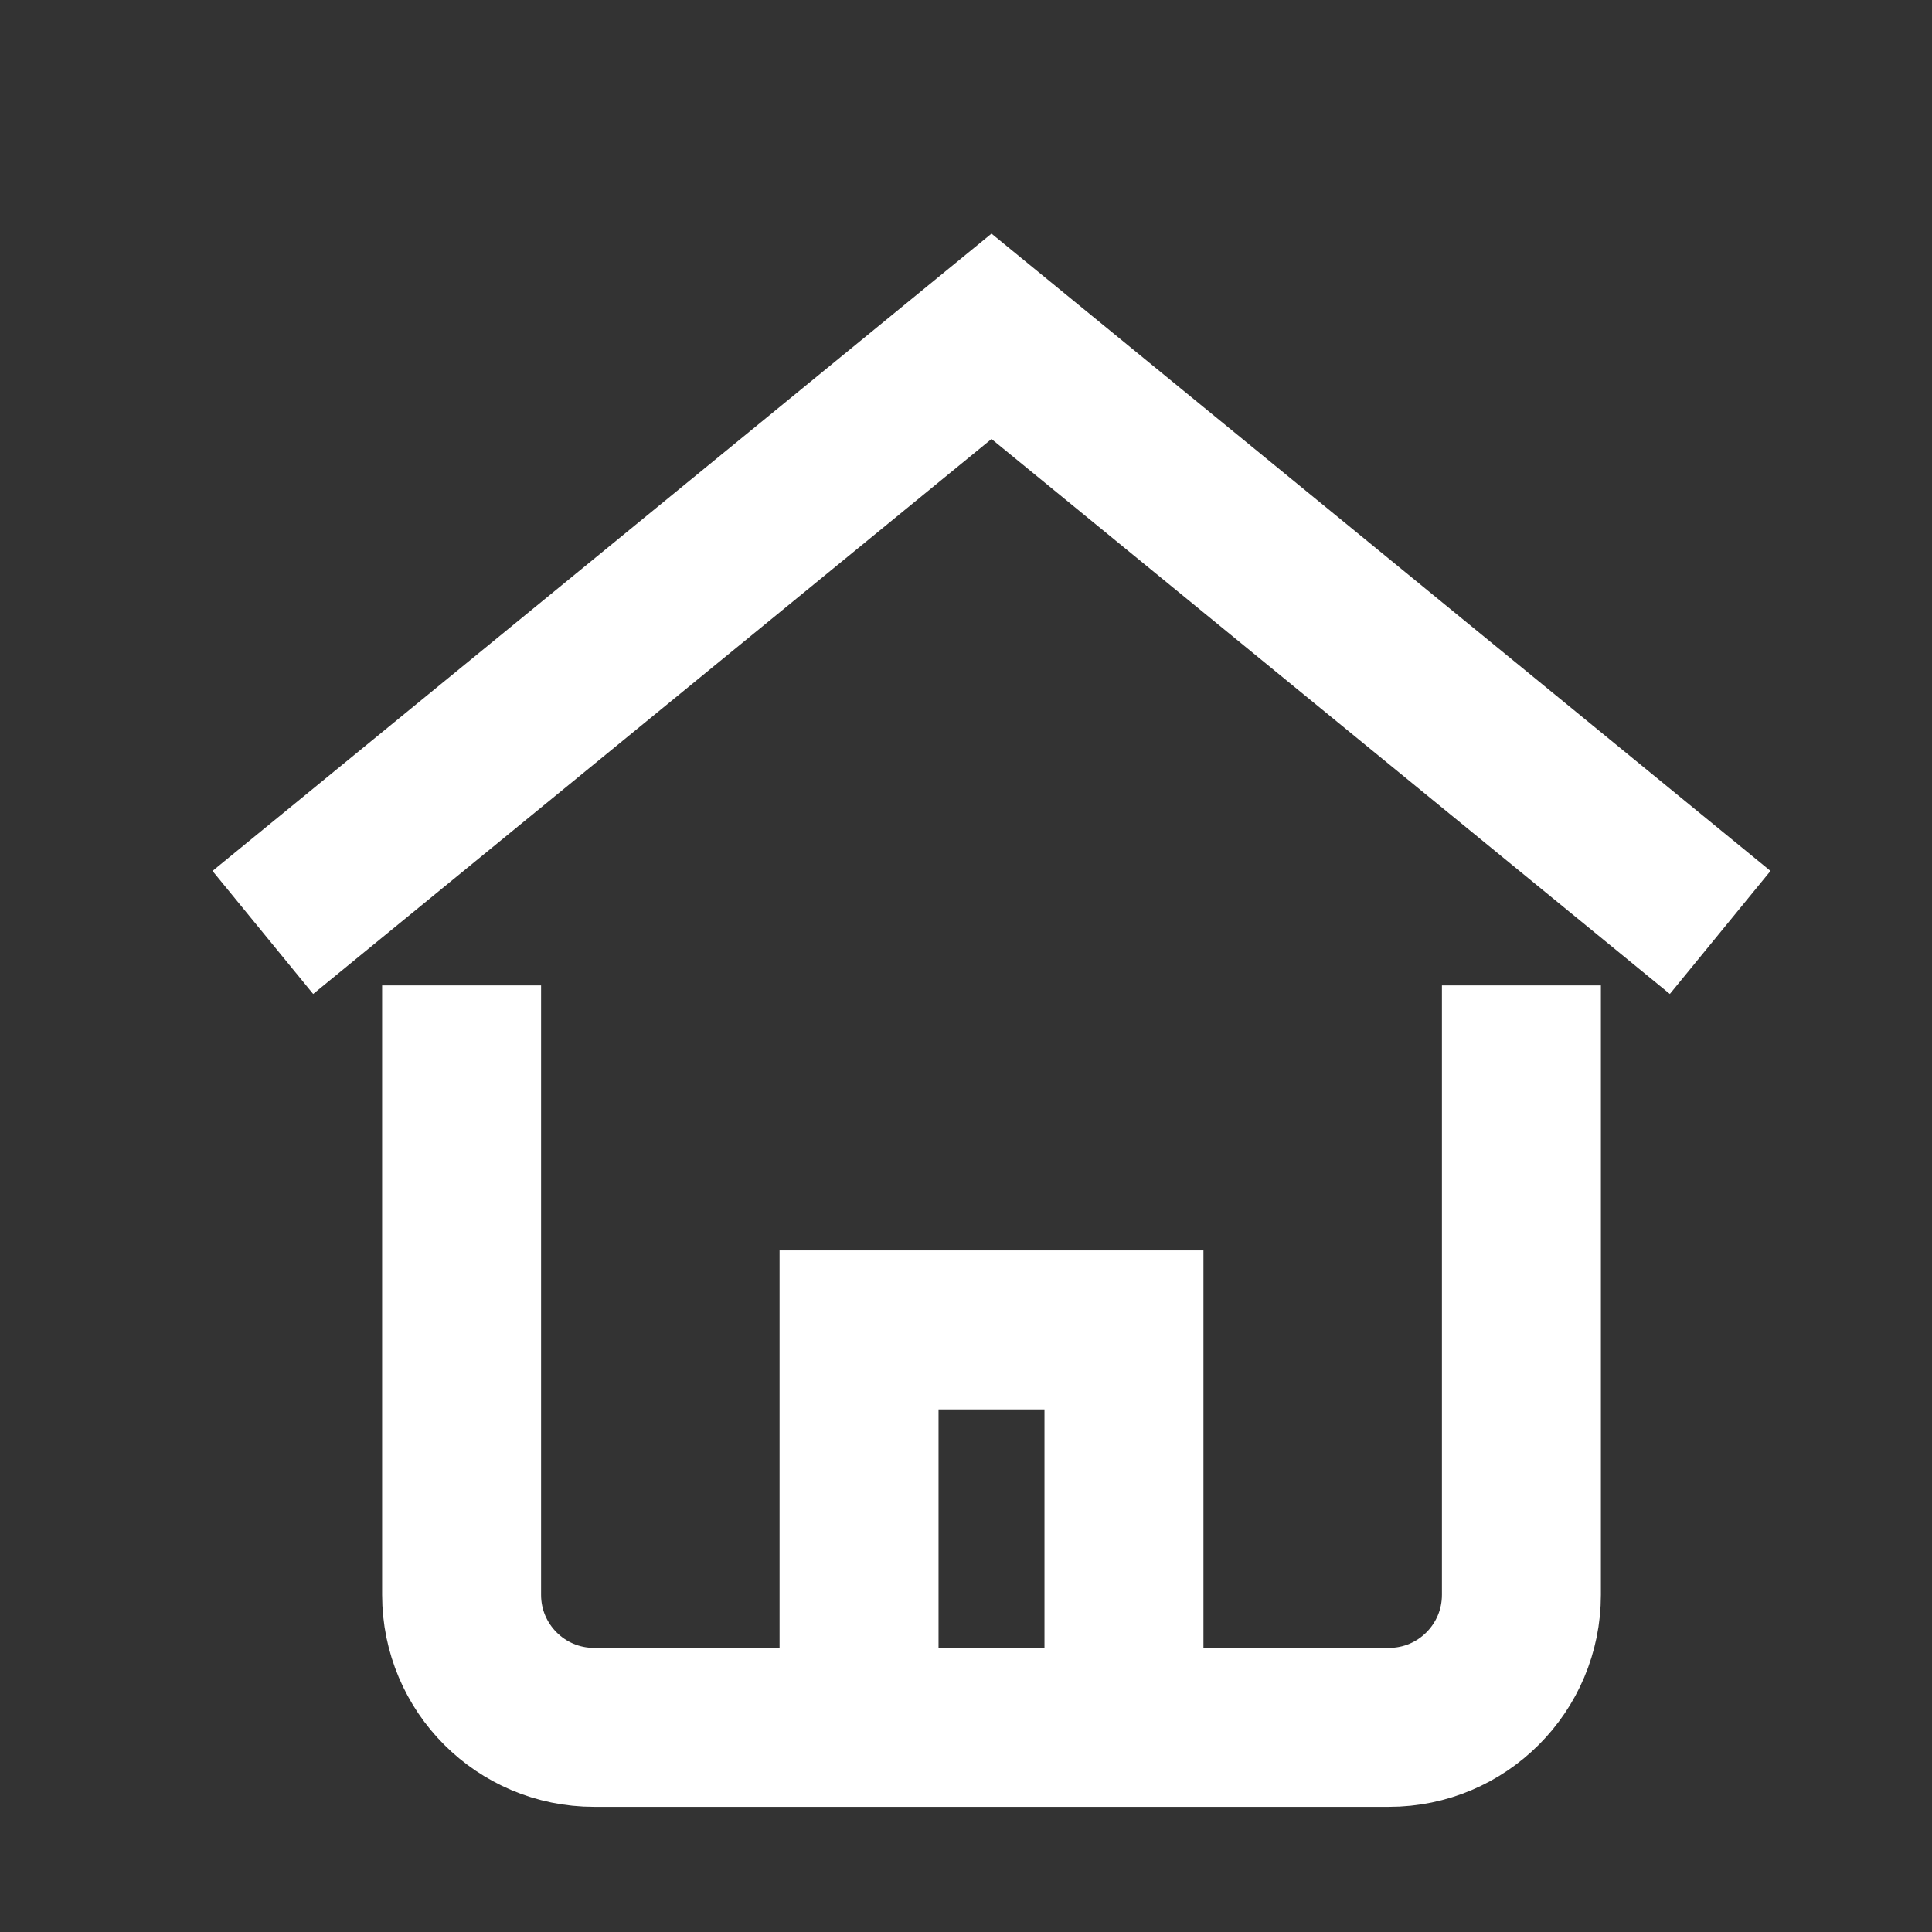 <?xml version="1.0" encoding="UTF-8" standalone="no"?><svg width='25' height='25' viewBox='0 0 25 25' fill='none' xmlns='http://www.w3.org/2000/svg'>
<rect x="0" y="0" width="25" height="25" fill="#333333" stroke="none"/>
<path d='M3.401 12.066L12.83 4.352L22.259 12.066' stroke='white' stroke-width='2.057' stroke-miterlimit='10'/>
<path d='M11.116 22.352L11.116 17.209H14.544L14.544 22.352' stroke='white' stroke-width='2.057' stroke-miterlimit='10'/>
<path d='M5.973 13.78L5.973 20.637C5.973 21.584 6.74 22.352 7.687 22.352L17.973 22.352C18.92 22.352 19.687 21.584 19.687 20.637V13.78' stroke='white' stroke-width='2.057' stroke-miterlimit='10' stroke-linecap='square'/>
</svg>
